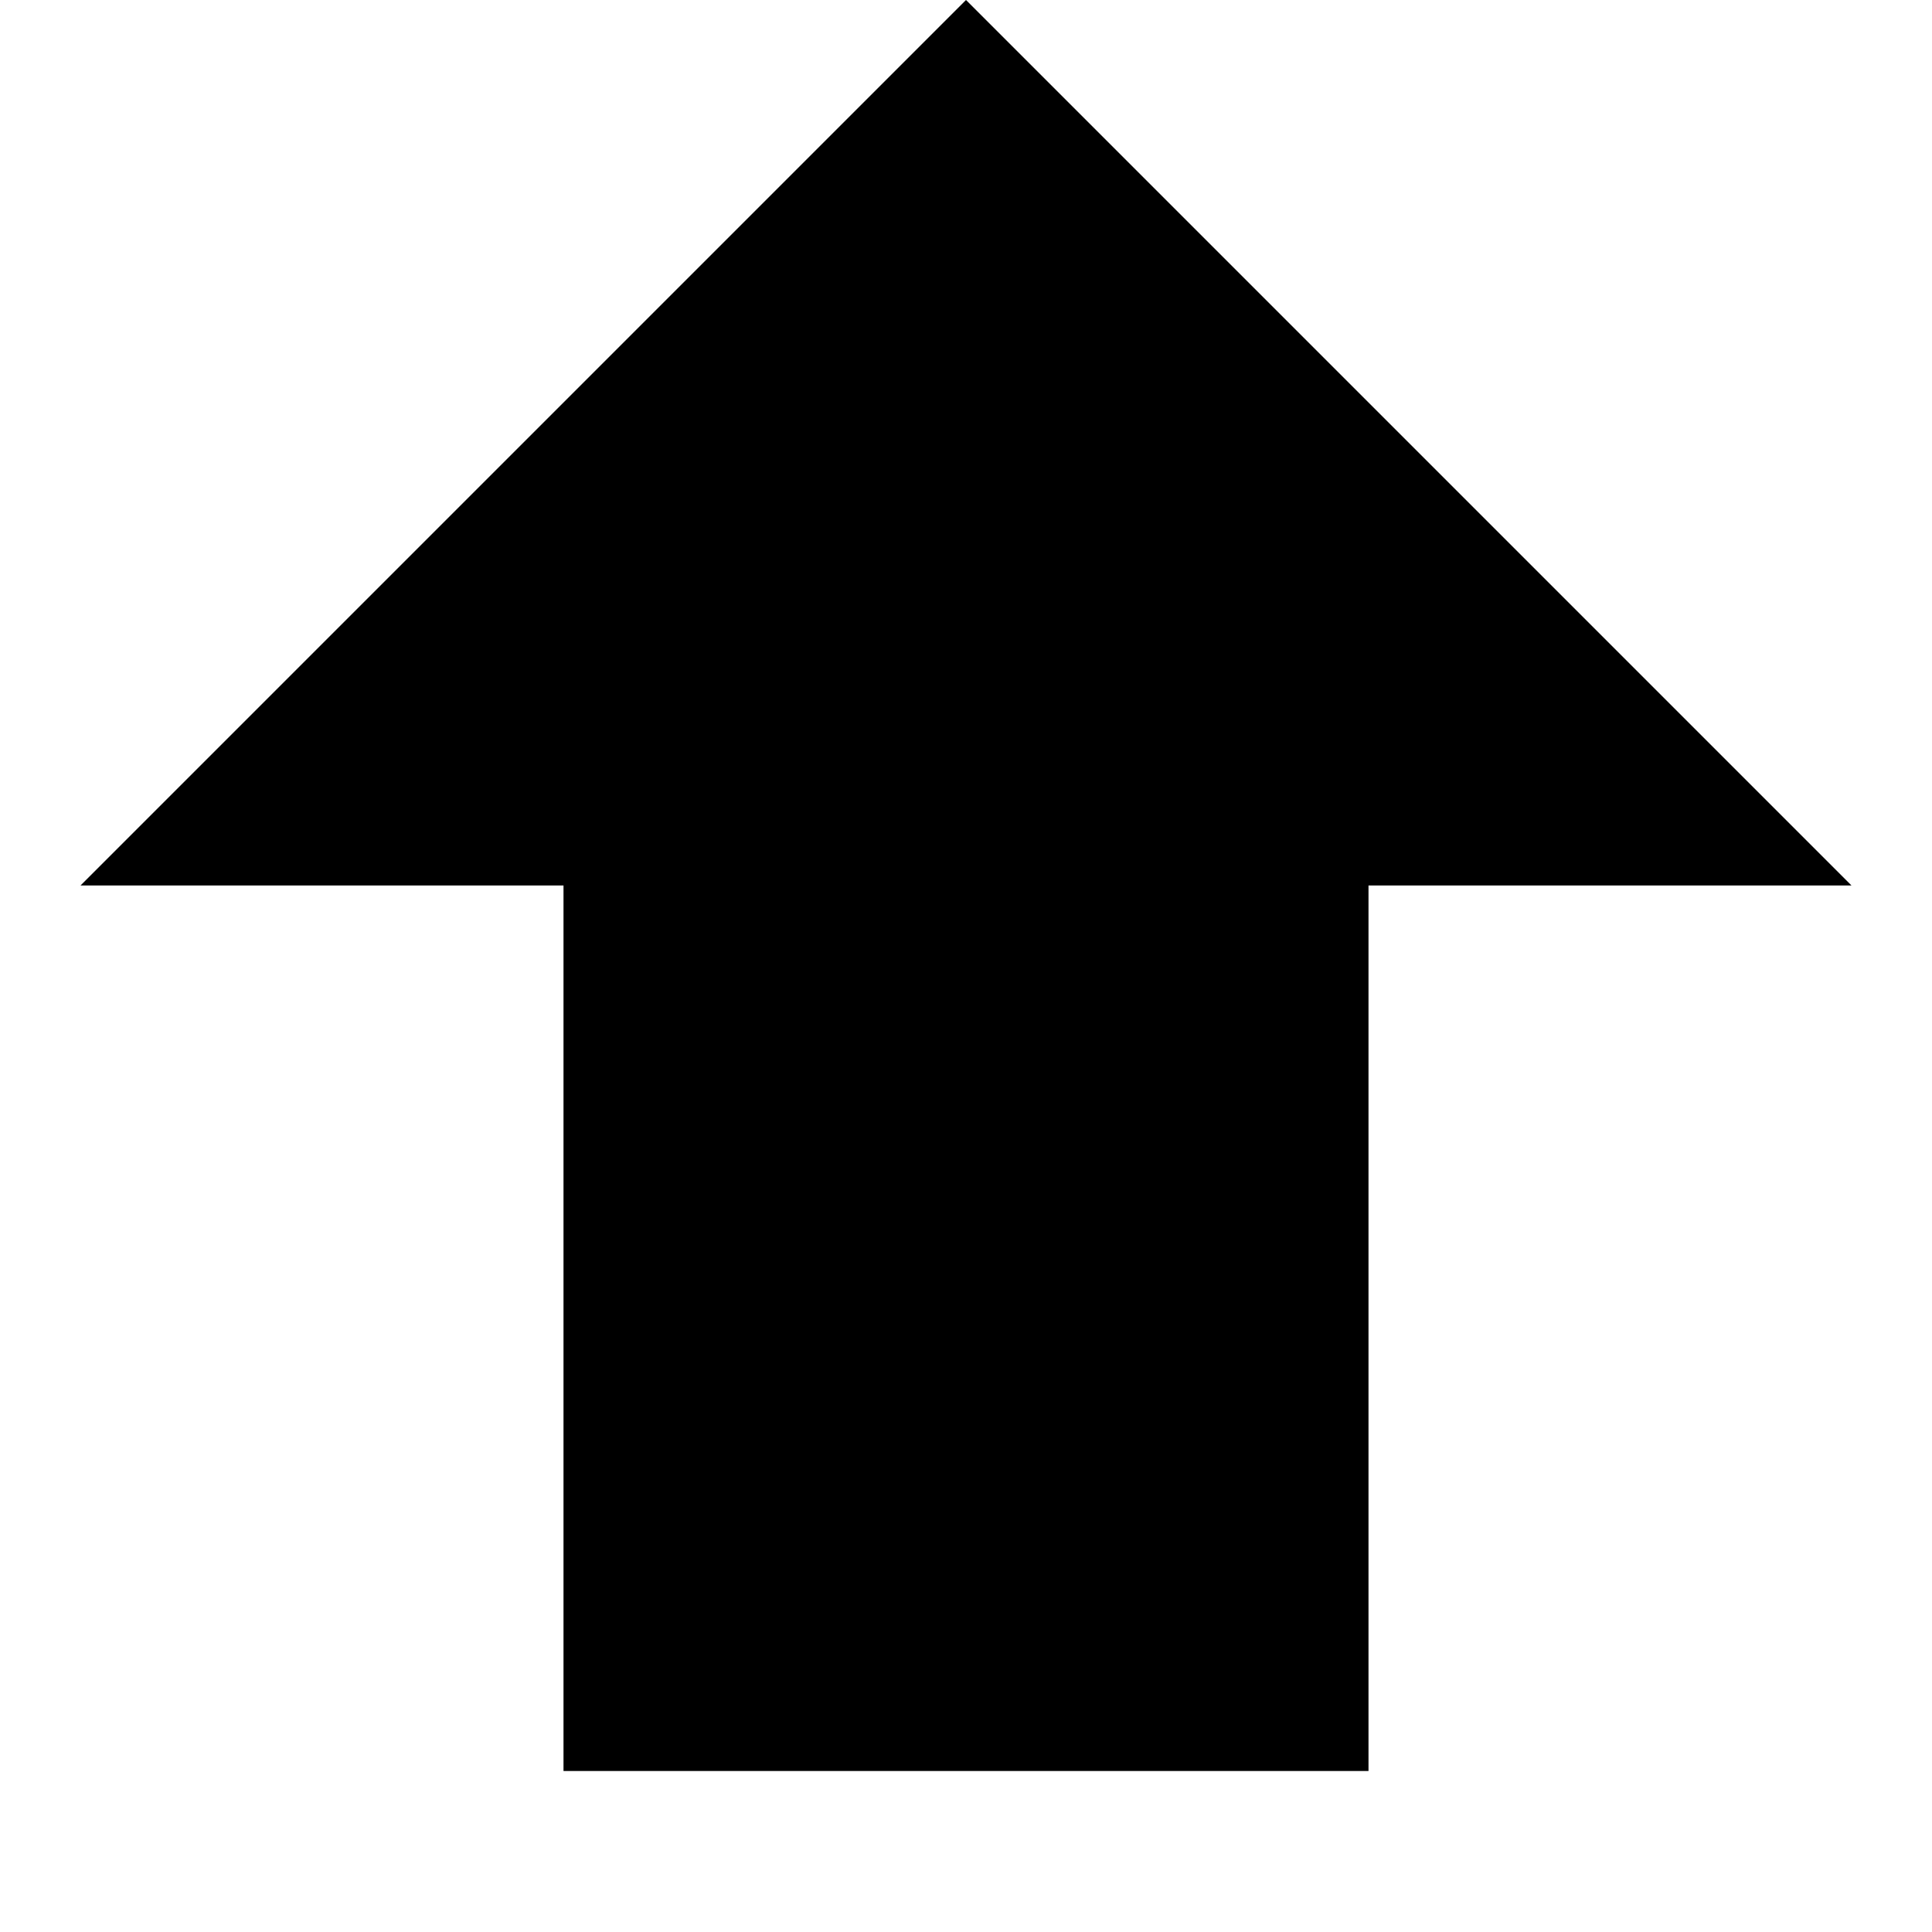 <svg xmlns="http://www.w3.org/2000/svg" width="24" height="24" viewBox="0 0 24 24" fill="none"><rect width="24" height="24" fill="none"/>
<path d="M23 11L12 0L1 11L7 11L7 22H17V11L23 11Z" fill="#000000"/>
</svg>
